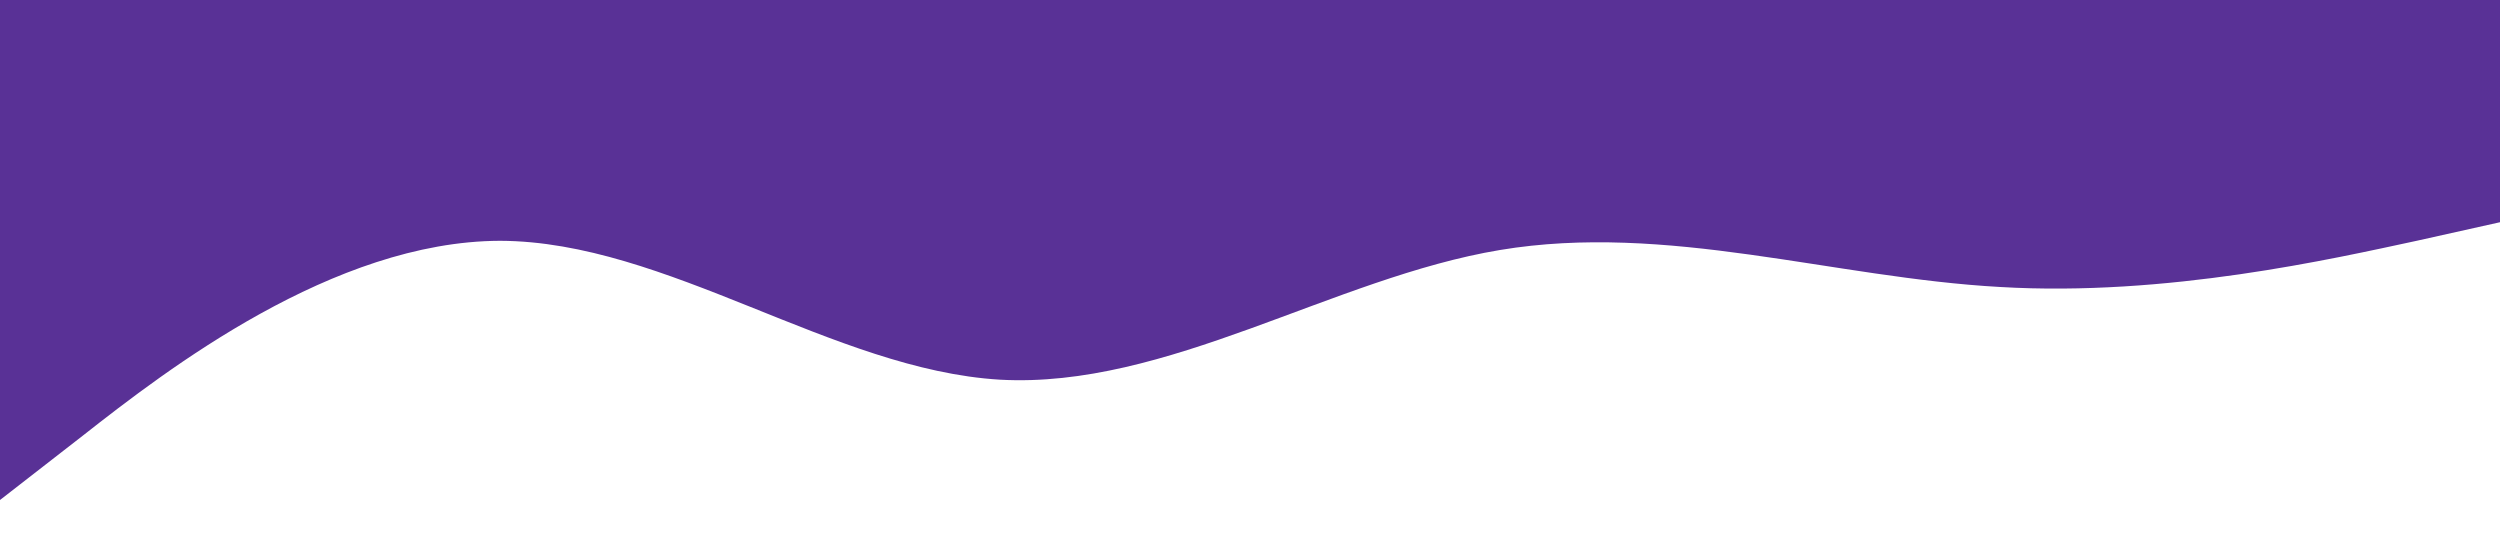 <?xml version="1.0" standalone="no"?><svg xmlns="http://www.w3.org/2000/svg" viewBox="0 0 1440 320"><path fill="#593196" fill-opacity="1" d="M0,288L48,250.7C96,213,192,139,288,138.7C384,139,480,213,576,218.7C672,224,768,160,864,144C960,128,1056,160,1152,165.3C1248,171,1344,149,1392,138.7L1440,128L1440,0L1392,0C1344,0,1248,0,1152,0C1056,0,960,0,864,0C768,0,672,0,576,0C480,0,384,0,288,0C192,0,96,0,48,0L0,0Z"></path></svg>